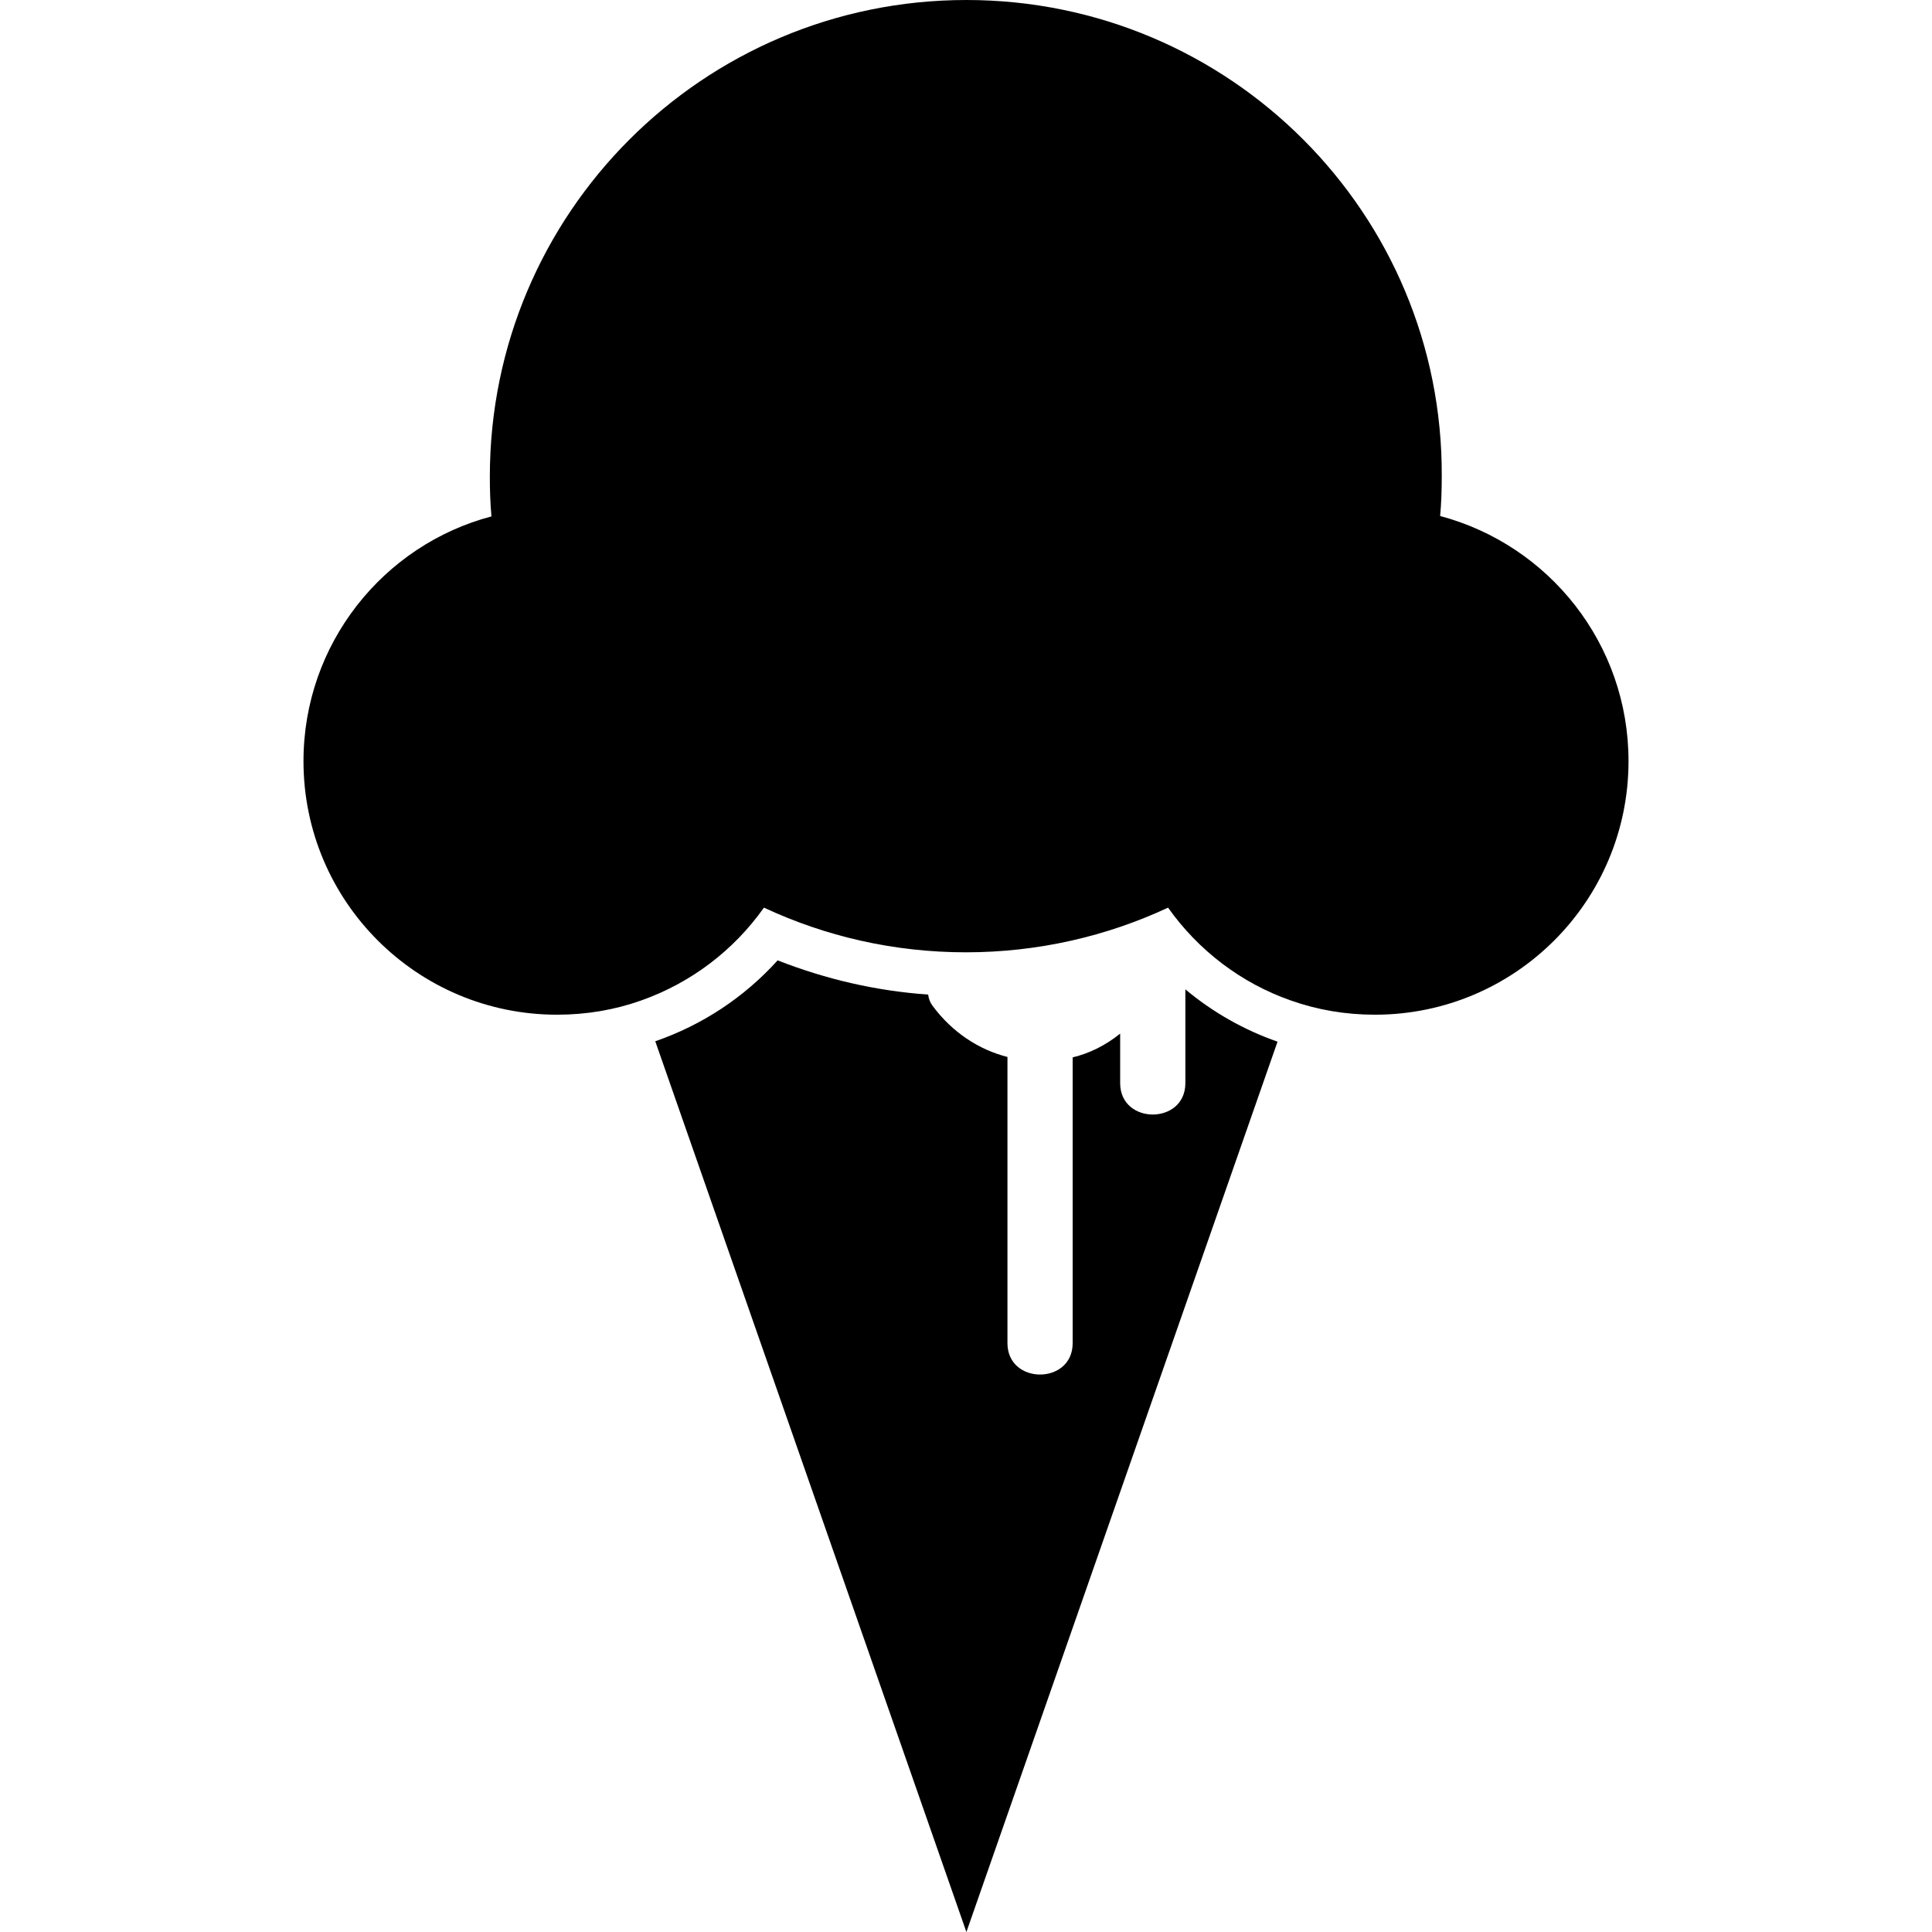 <?xml version="1.0" encoding="iso-8859-1"?>
<!-- Generator: Adobe Illustrator 16.0.0, SVG Export Plug-In . SVG Version: 6.00 Build 0)  -->
<!DOCTYPE svg PUBLIC "-//W3C//DTD SVG 1.1//EN" "http://www.w3.org/Graphics/SVG/1.1/DTD/svg11.dtd">
<svg version="1.1" id="Capa_1" xmlns="http://www.w3.org/2000/svg" xmlns:xlink="http://www.w3.org/1999/xlink" x="0px" y="0px"
	 width="480px" height="480px" viewBox="0 0 480 480" style="enable-background:new 0 0 480 480;" xml:space="preserve">
<g>
	<path d="M231.7,249.9c-0.6-0.801-1-1.801-1.1-2.801c-12.9-0.899-25.4-3.8-37.4-8.5c-8.3,9.2-18.8,16.1-30.4,20.1L240.1,480
		l77.3-221.2c-8.3-2.899-16.1-7.3-22.9-13v23.3c0,10.4-16.199,10.4-16.199,0v-12.3c-3.6,2.9-7.6,4.9-11.801,5.9v71
		c0,10.399-16.199,10.399-16.199,0V262.6C243.201,260.8,236.6,256.5,231.7,249.9z"/>
	<path d="M75.4,189.1c0,34.8,28.2,63,63,63c7.3,0,14.3-1.199,20.8-3.5c12.5-4.399,23.1-12.5,30.6-23.1c15.2,7.1,32.2,11.1,50.2,11.1
		c17.9,0,35-4,50.201-11.1c7.499,10.6,18.199,18.8,30.6,23.1c6.5,2.301,13.5,3.5,20.8,3.5c34.8,0,63-28.2,63-63
		c0-29.2-19.8-53.7-46.8-60.9c0.3-3.3,0.399-6.6,0.399-9.9C358.5,53,305.5,0,240.1,0c-65.4,0-118.4,53-118.4,118.4
		c0,3.3,0.1,6.6,0.4,9.9C95.2,135.4,75.4,160,75.4,189.1z"/>
</g>
<g>
</g>
<g>
</g>
<g>
</g>
<g>
</g>
<g>
</g>
<g>
</g>
<g>
</g>
<g>
</g>
<g>
</g>
<g>
</g>
<g>
</g>
<g>
</g>
<g>
</g>
<g>
</g>
<g>
</g>
</svg>
